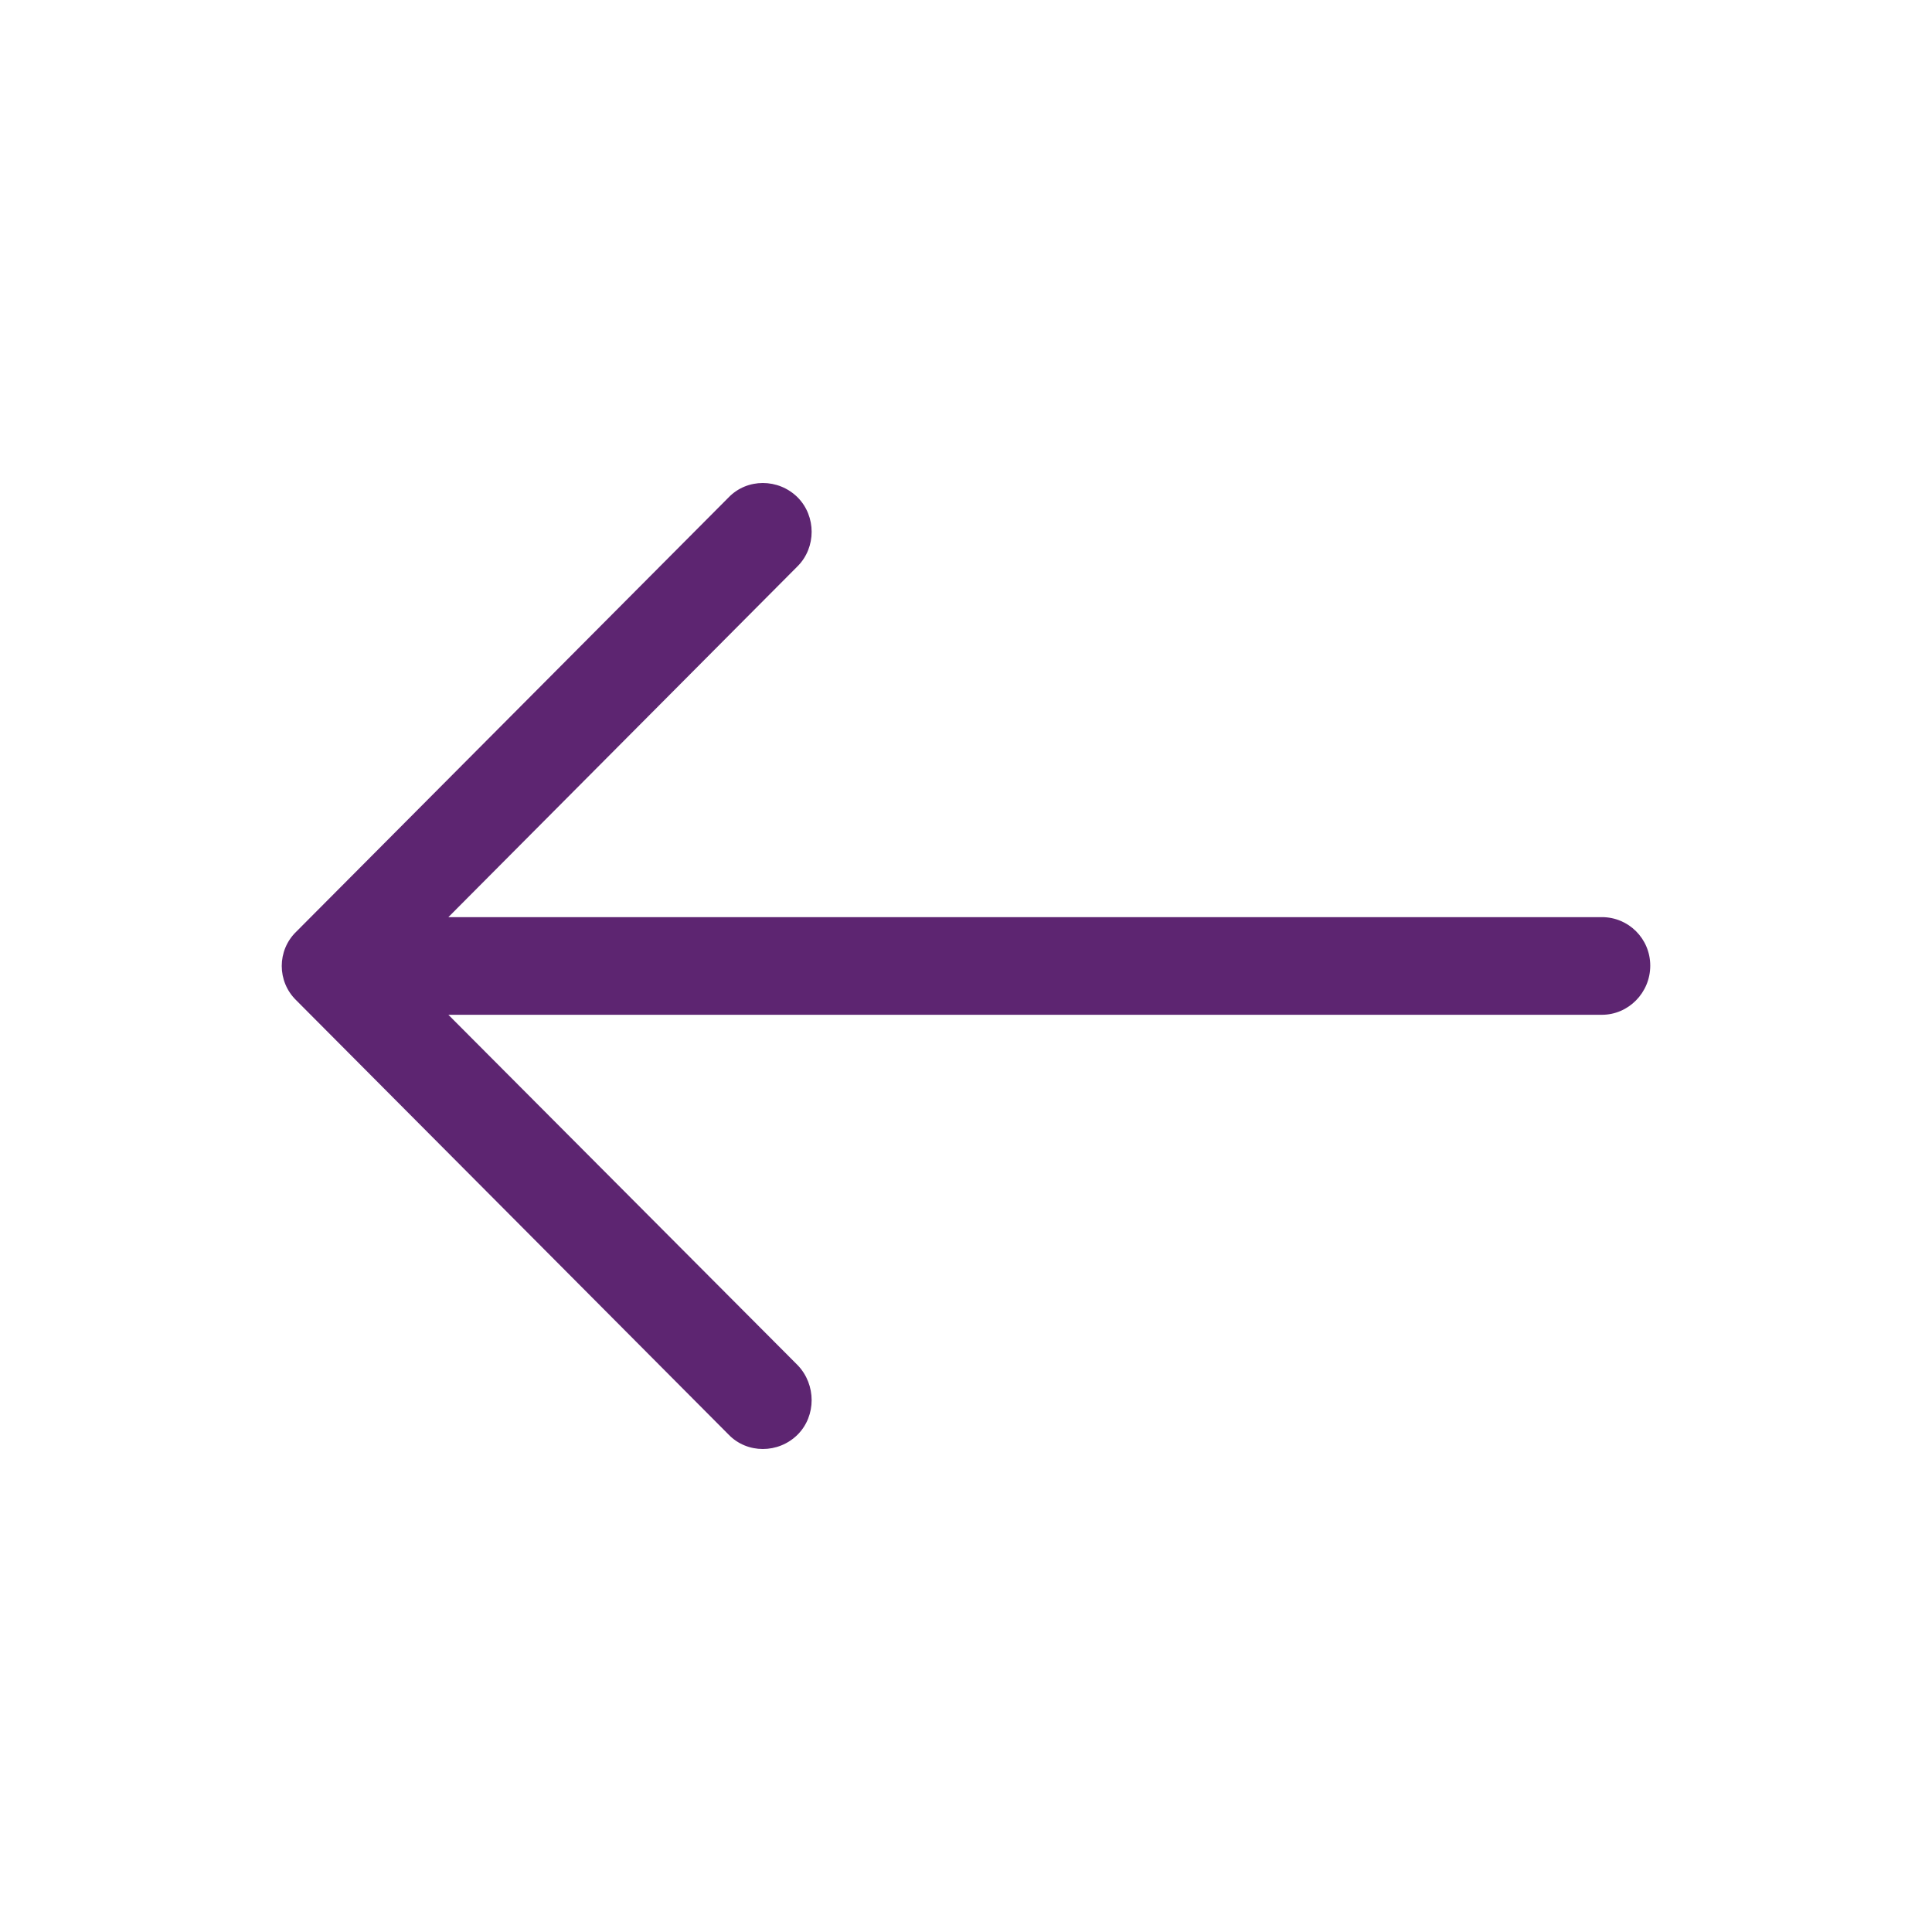 <?xml version="1.0" encoding="UTF-8" standalone="no"?>
<!DOCTYPE svg PUBLIC "-//W3C//DTD SVG 1.1//EN" "http://www.w3.org/Graphics/SVG/1.1/DTD/svg11.dtd">
<svg width="100%" height="100%" viewBox="0 0 24 24" version="1.1" xmlns="http://www.w3.org/2000/svg" xmlns:xlink="http://www.w3.org/1999/xlink" xml:space="preserve" xmlns:serif="http://www.serif.com/" style="fill-rule:evenodd;clip-rule:evenodd;stroke-linejoin:round;stroke-miterlimit:1.414;">
    <g id="Back-arrow" serif:id="Back arrow" transform="matrix(1,0,0,1,-1448.5,-94)">
        <path d="M1457.55,100.18C1457.78,99.94 1458.17,99.94 1458.41,100.18C1458.64,100.413 1458.64,100.8 1458.41,101.032L1454.07,105.393L1468.4,105.393C1468.73,105.393 1469,105.66 1469,105.996C1469,106.331 1468.73,106.606 1468.4,106.606L1454.07,106.606L1458.41,110.96C1458.64,111.2 1458.64,111.588 1458.41,111.82C1458.17,112.06 1457.78,112.06 1457.55,111.82L1452.18,106.426C1451.94,106.193 1451.94,105.806 1452.18,105.574L1457.55,100.18Z" style="fill:rgb(93,37,113);fill-rule:nonzero;"/>
    </g>
</svg>
